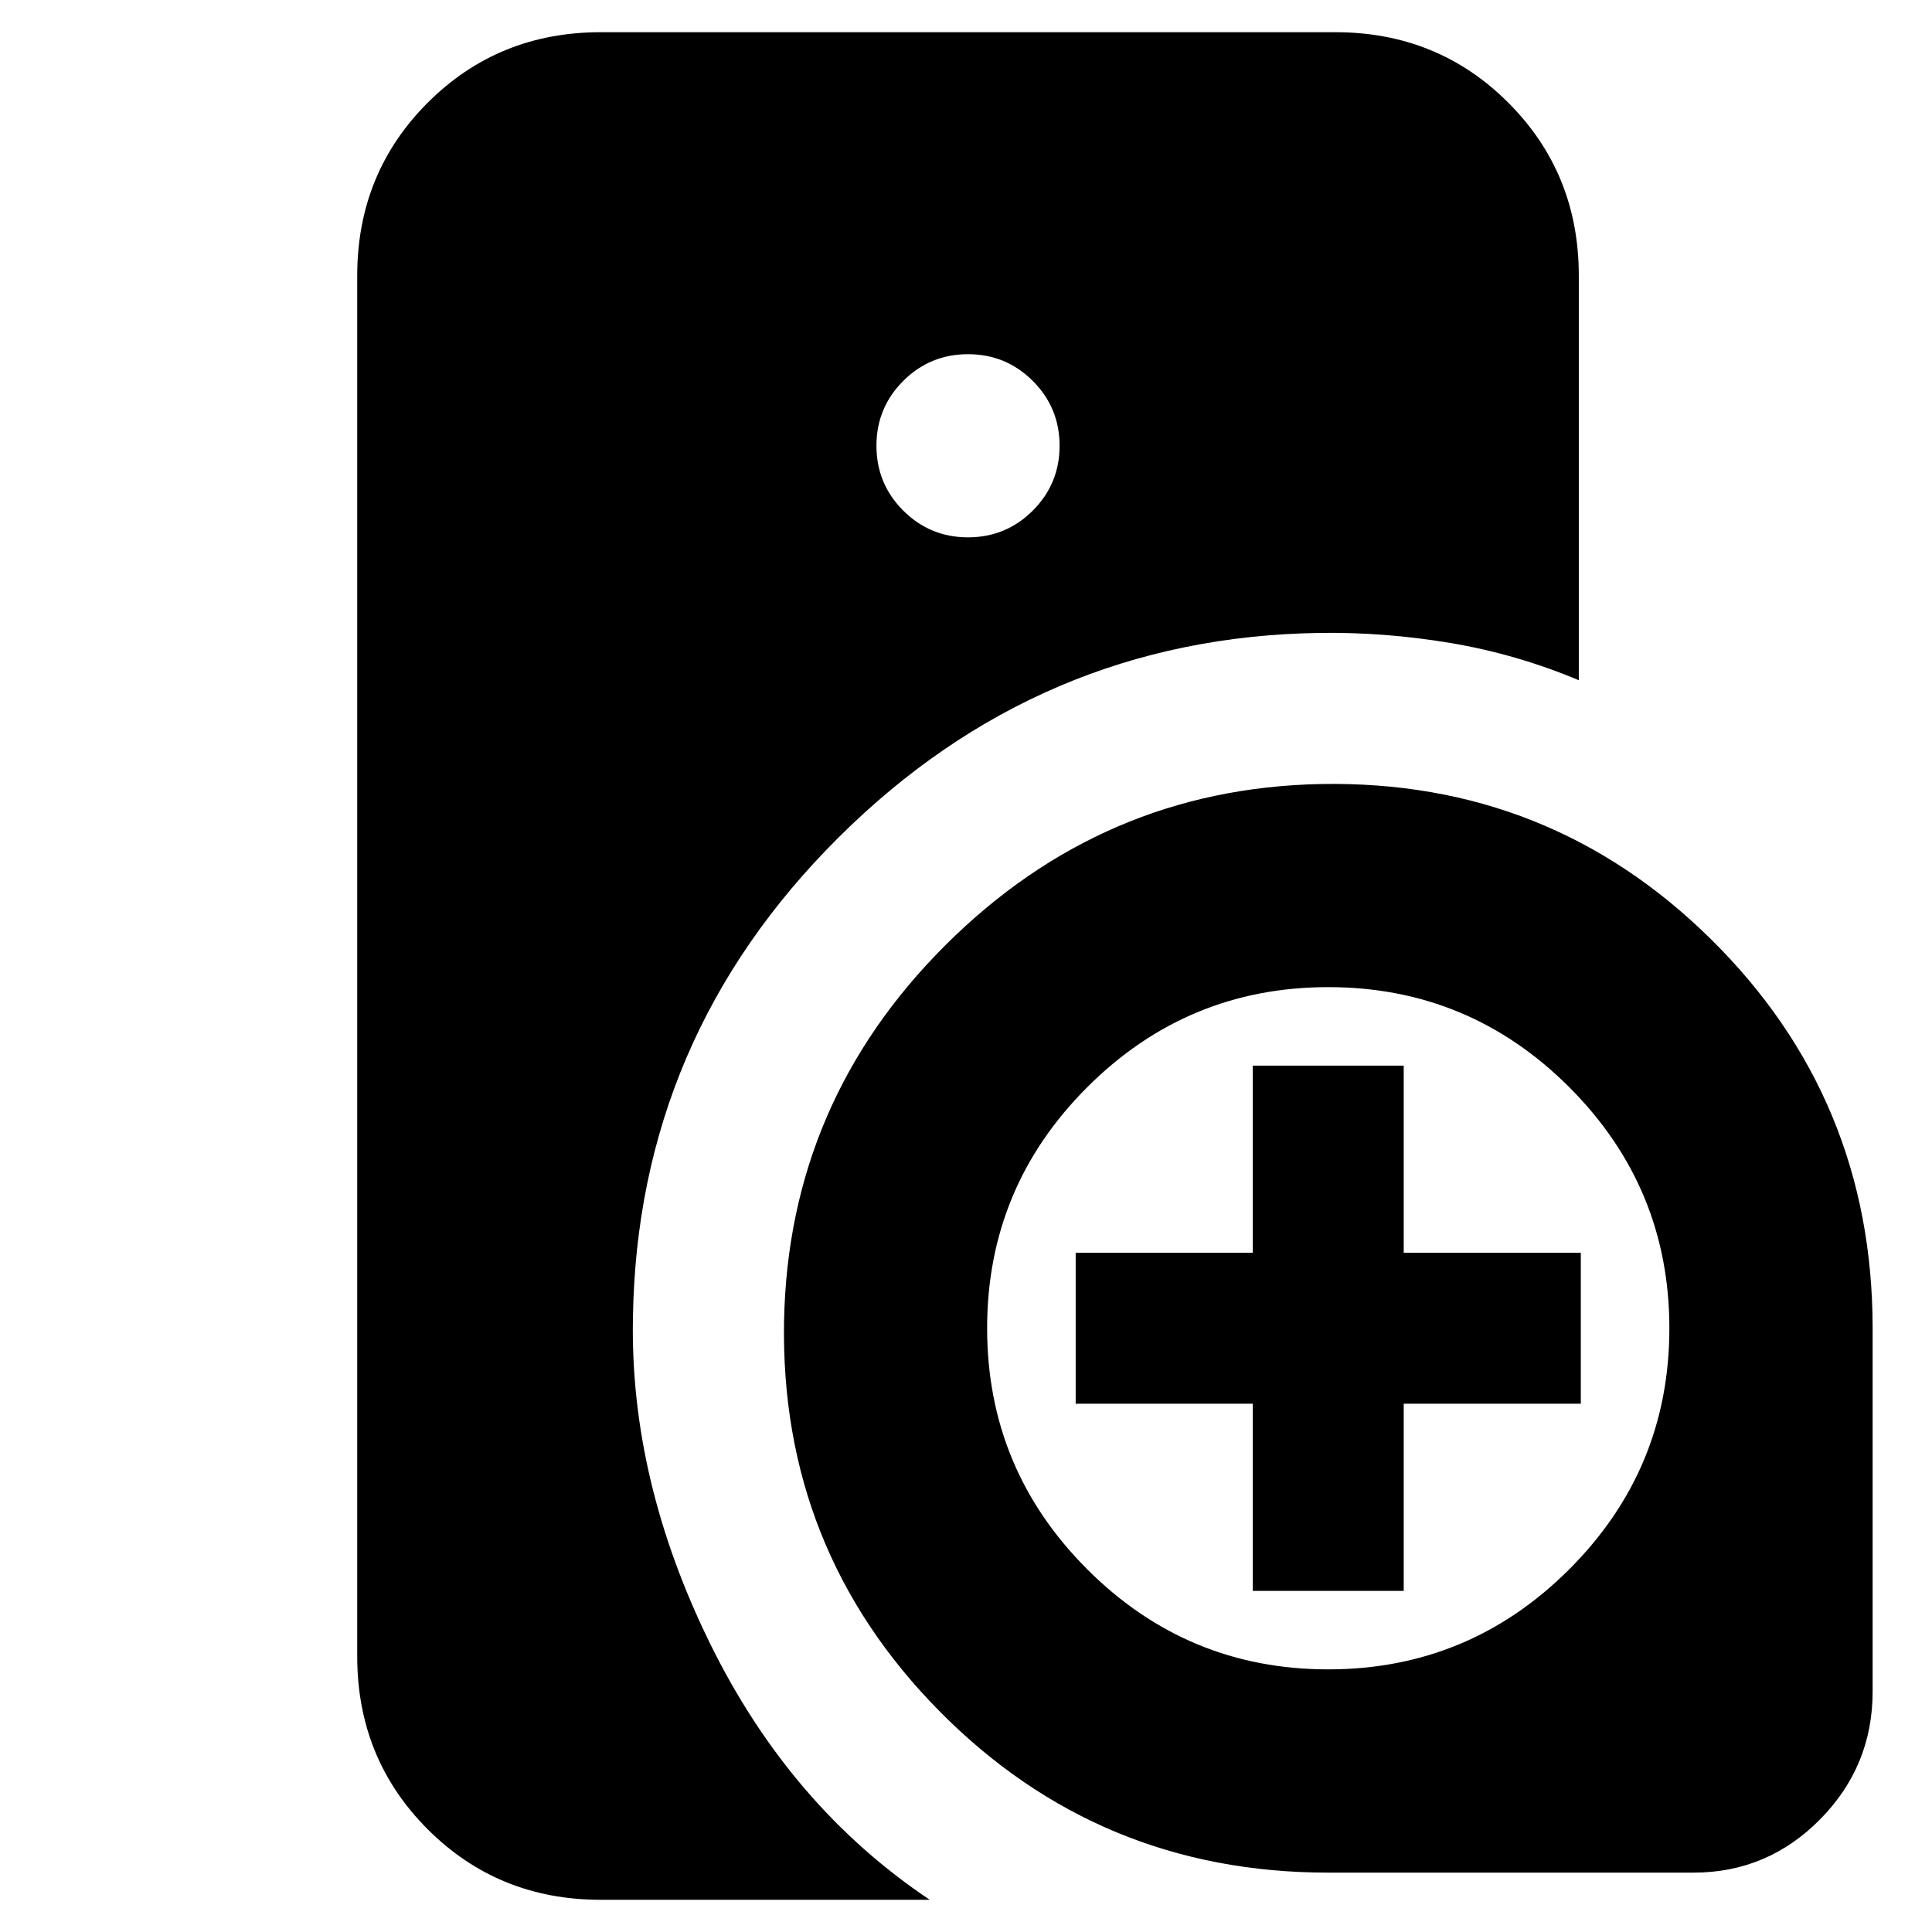 <svg xmlns="http://www.w3.org/2000/svg" height="24" viewBox="0 -960 960 960" width="24"><path d="M660-29.5q-113.95 0-193.23-80.27-79.27-80.26-77.17-193.87 2.11-108.89 80.27-186.8 78.16-77.9 186.54-79.98Q770-572.5 850.25-493.23T930.5-300v180.5q0 37.12-26.14 63.56Q878.21-29.5 841.5-29.5H660Zm-37.5-140v-93h-88v-75h88v-93h75v93h88v75h-88v93h-75ZM298.5-16q-50.94 0-85.97-35.03T177.5-137v-686q0-50.94 35.03-85.97T298.5-944h365q50.94 0 85.97 35.03T784.5-823v201q-31-13-63.75-18.5t-65.25-5q-138.78 2.08-238.87 101.67Q316.53-444.23 314.5-305q-1.5 80.5 38.25 161.5T462-16H298.5ZM481-693q18.9 0 32.2-13.3 13.3-13.3 13.3-32.2 0-18.9-13.3-32.2Q499.9-784 481-784q-18.9 0-32.2 13.3-13.3 13.3-13.3 32.2 0 18.9 13.3 32.2Q462.1-693 481-693Zm178.97 562.5q70.03 0 119.78-49.72t49.75-119.75q0-70.03-49.72-119.78T660.03-469.5q-70.03 0-119.78 49.72T490.5-300.03q0 70.03 49.72 119.78t119.75 49.75Z"/></svg>
